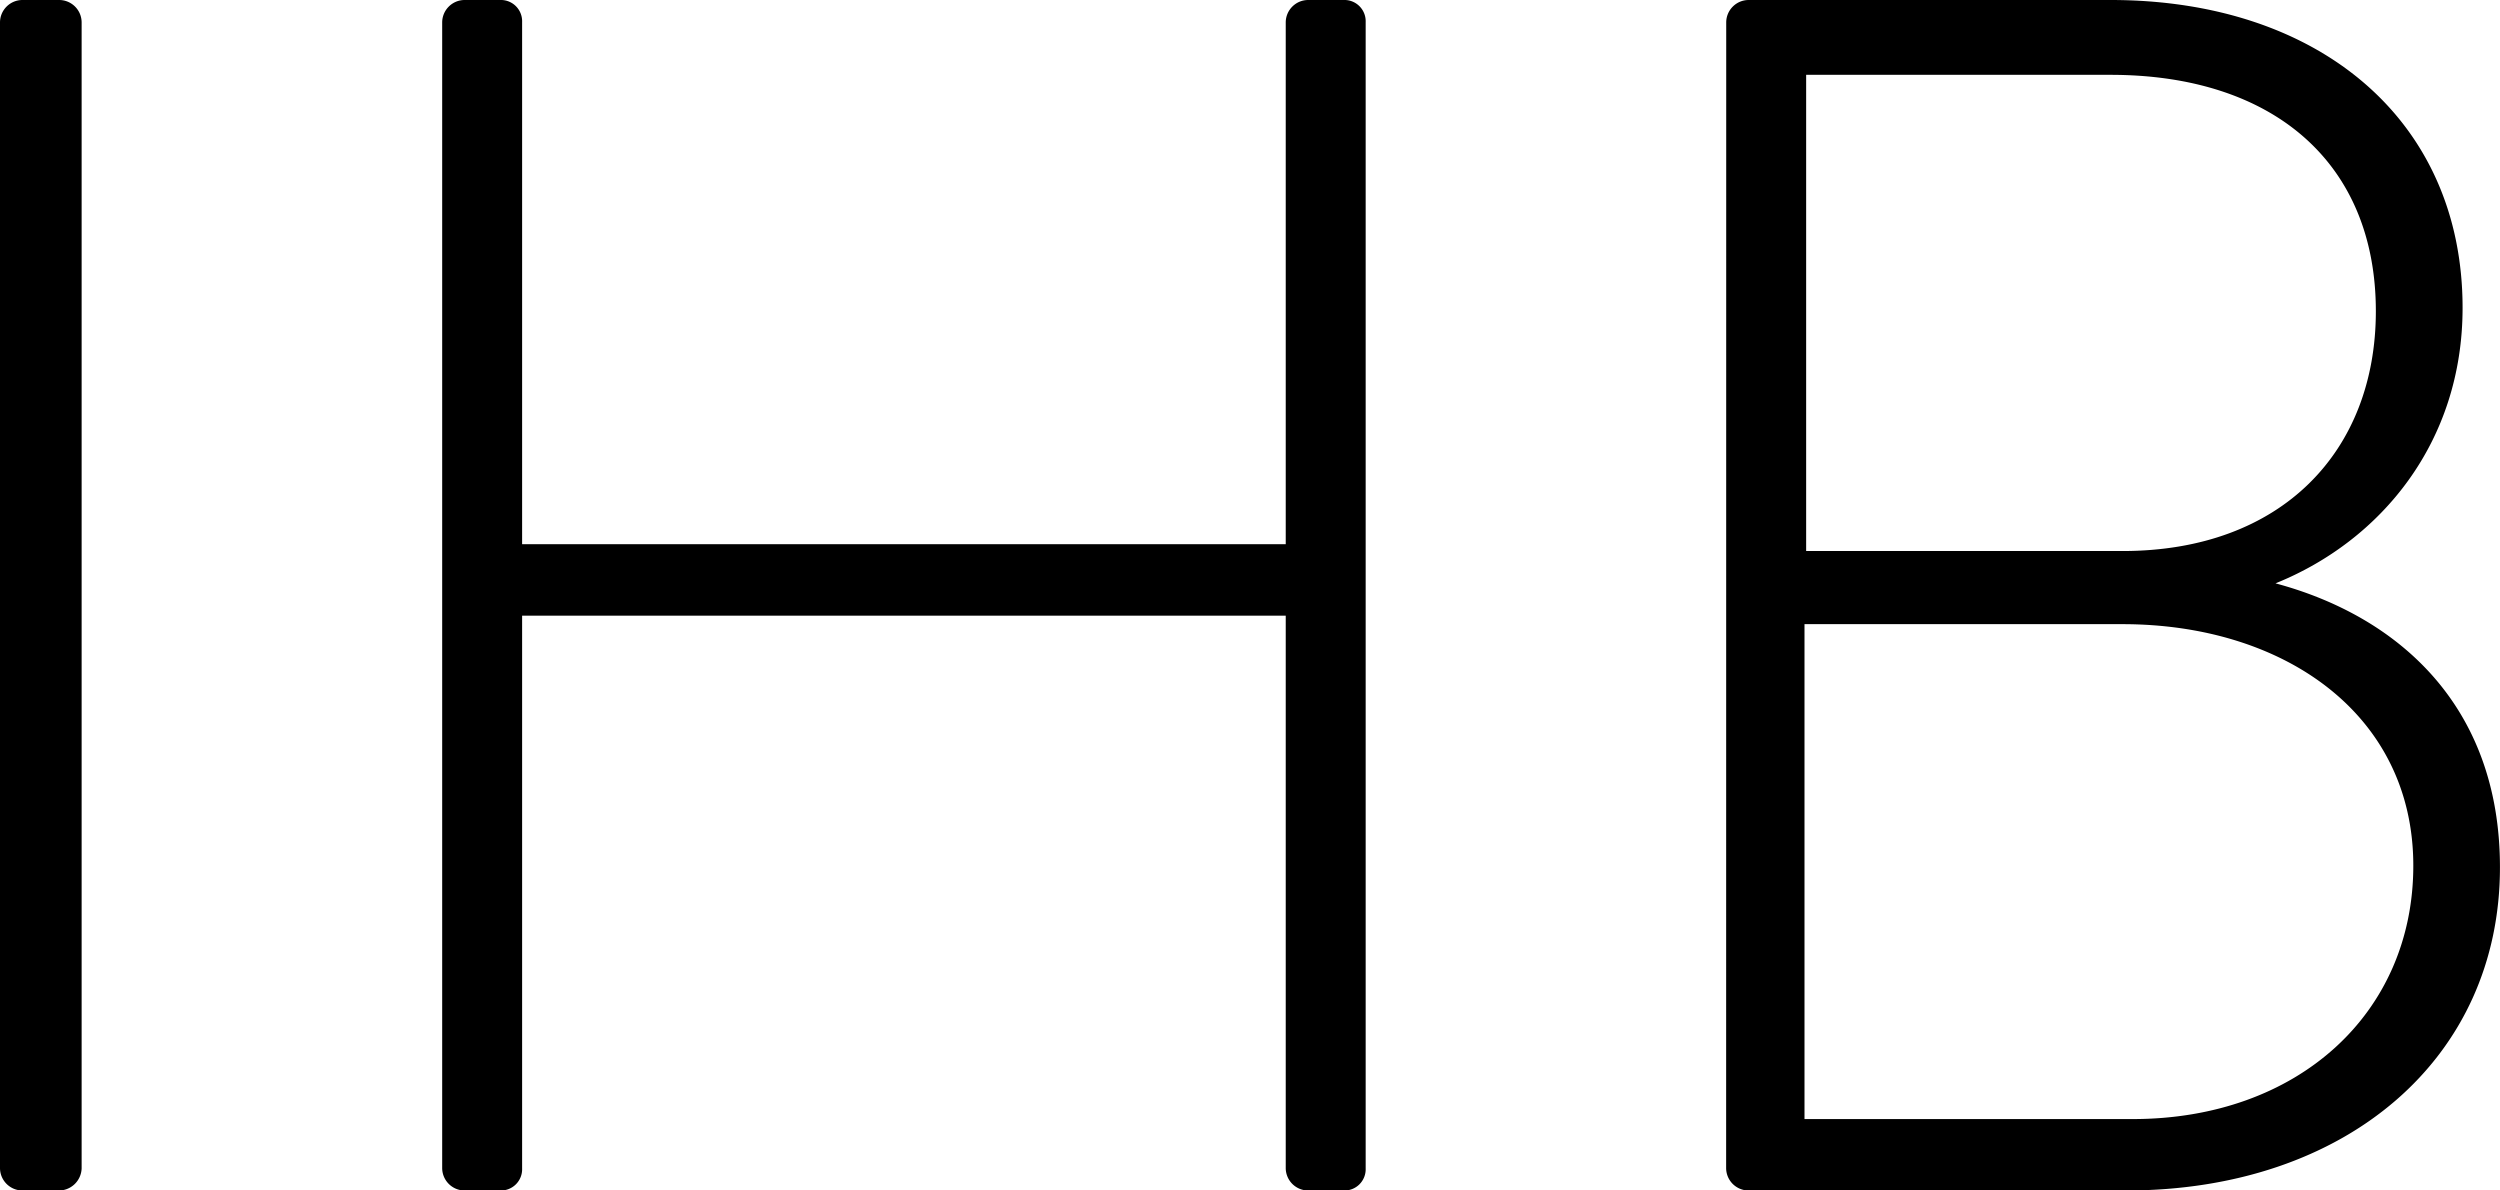 <svg xmlns="http://www.w3.org/2000/svg" viewBox="0 0 587.99 280"><title>ihb_logo</title><path d="M58.92,87.06a5.29,5.29,0,0,1,5.2-5.2h8.8a5.29,5.29,0,0,1,5.2,5.2v269.6a5.38,5.38,0,0,1-5.6,5.2h-8.4a5.29,5.29,0,0,1-5.2-5.2Z" transform="translate(-58.92 -81.86)"/><path d="M162.92,87.06a5.29,5.29,0,0,1,5.2-5.2h8.4a5,5,0,0,1,5.2,5.2v122.8h179.6V87.06a5.29,5.29,0,0,1,5.2-5.2h8.4a5,5,0,0,1,5.2,5.2v269.6a5,5,0,0,1-5.2,5.2h-8.4a5.29,5.29,0,0,1-5.2-5.2v-130H181.72v130a5,5,0,0,1-5.2,5.2h-8.4a5.29,5.29,0,0,1-5.2-5.2Z" transform="translate(-58.92 -81.86)"/><path d="M464.92,87.06a5.29,5.29,0,0,1,5.2-5.2h85.2c49.19,0,82.79,28.4,82.79,72.4,0,31.6-19.19,54.8-44,64.8,28.39,7.6,52.79,28.4,52.79,66.8,0,44.8-36,76-88,76h-88.8a5.29,5.29,0,0,1-5.2-5.2Zm95.6,258c38.79,0,66-24.8,66-59.6,0-35.6-30.39-56.8-68.39-56.8h-74.8v116.4Zm-2.4-133.6c37.59,0,59.59-23.6,59.59-56.4,0-34.8-24-55.6-62.39-55.6h-71.6v112Z" transform="translate(-58.92 -81.86)"/></svg>